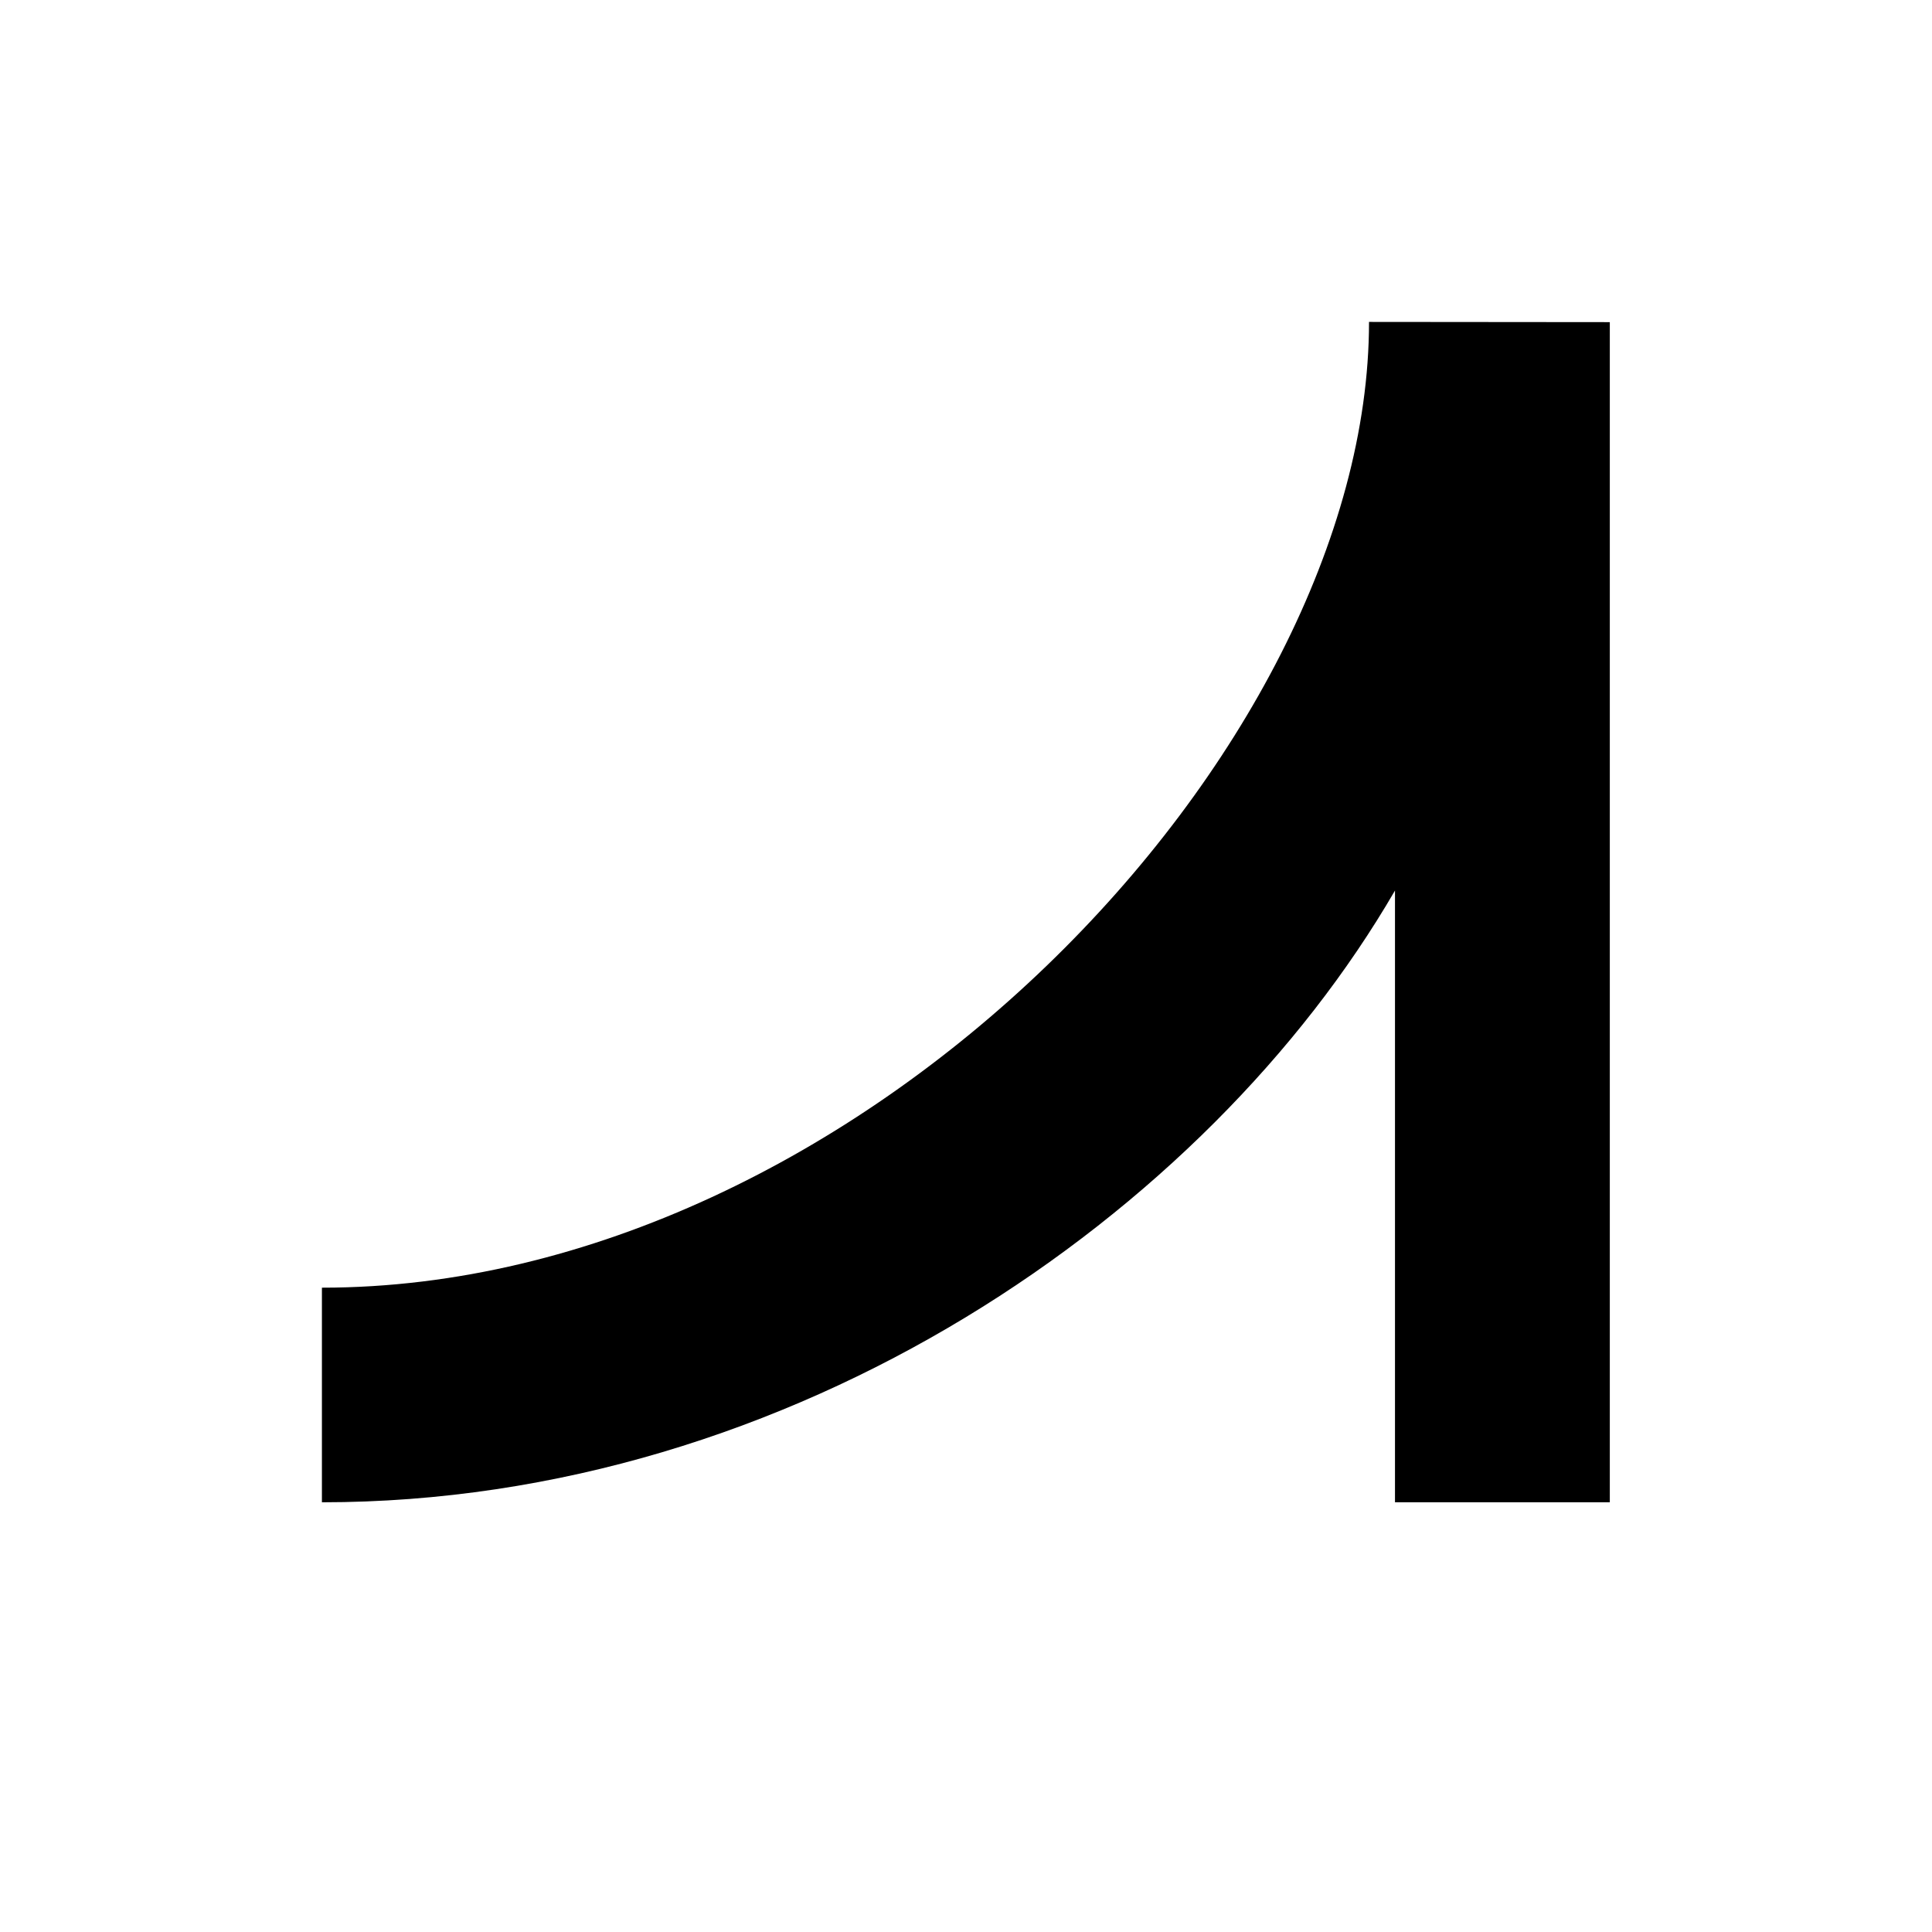 <?xml version="1.0" encoding="UTF-8" standalone="no"?>
<svg
   xmlns:dc="http://purl.org/dc/elements/1.1/"
   xmlns:cc="http://creativecommons.org/ns#"
   xmlns:rdf="http://www.w3.org/1999/02/22-rdf-syntax-ns#"
   xmlns:svg="http://www.w3.org/2000/svg"
   xmlns="http://www.w3.org/2000/svg"
   viewBox="0 0 24 24"
   fill="black"
   width="18px"
   height="18px"
   version="1.1"
   id="svg6">
  <defs
     id="defs10" />
  <path
     id="path2"
     transform="scale(1.333)"
     d="M 12.758 3 C 12.758 7 8 12 3 12 L 3 14 C 7.4 14 11.253 11.31 13 8.299 L 13 14 L 15.002 14 L 15.002 3.002 L 12.758 3 z "
     style="fill:#000000;stroke-width:0.764" />
  <path
     d="M0 0h24v24H0z"
     fill="none"
     id="path4" />
</svg>
